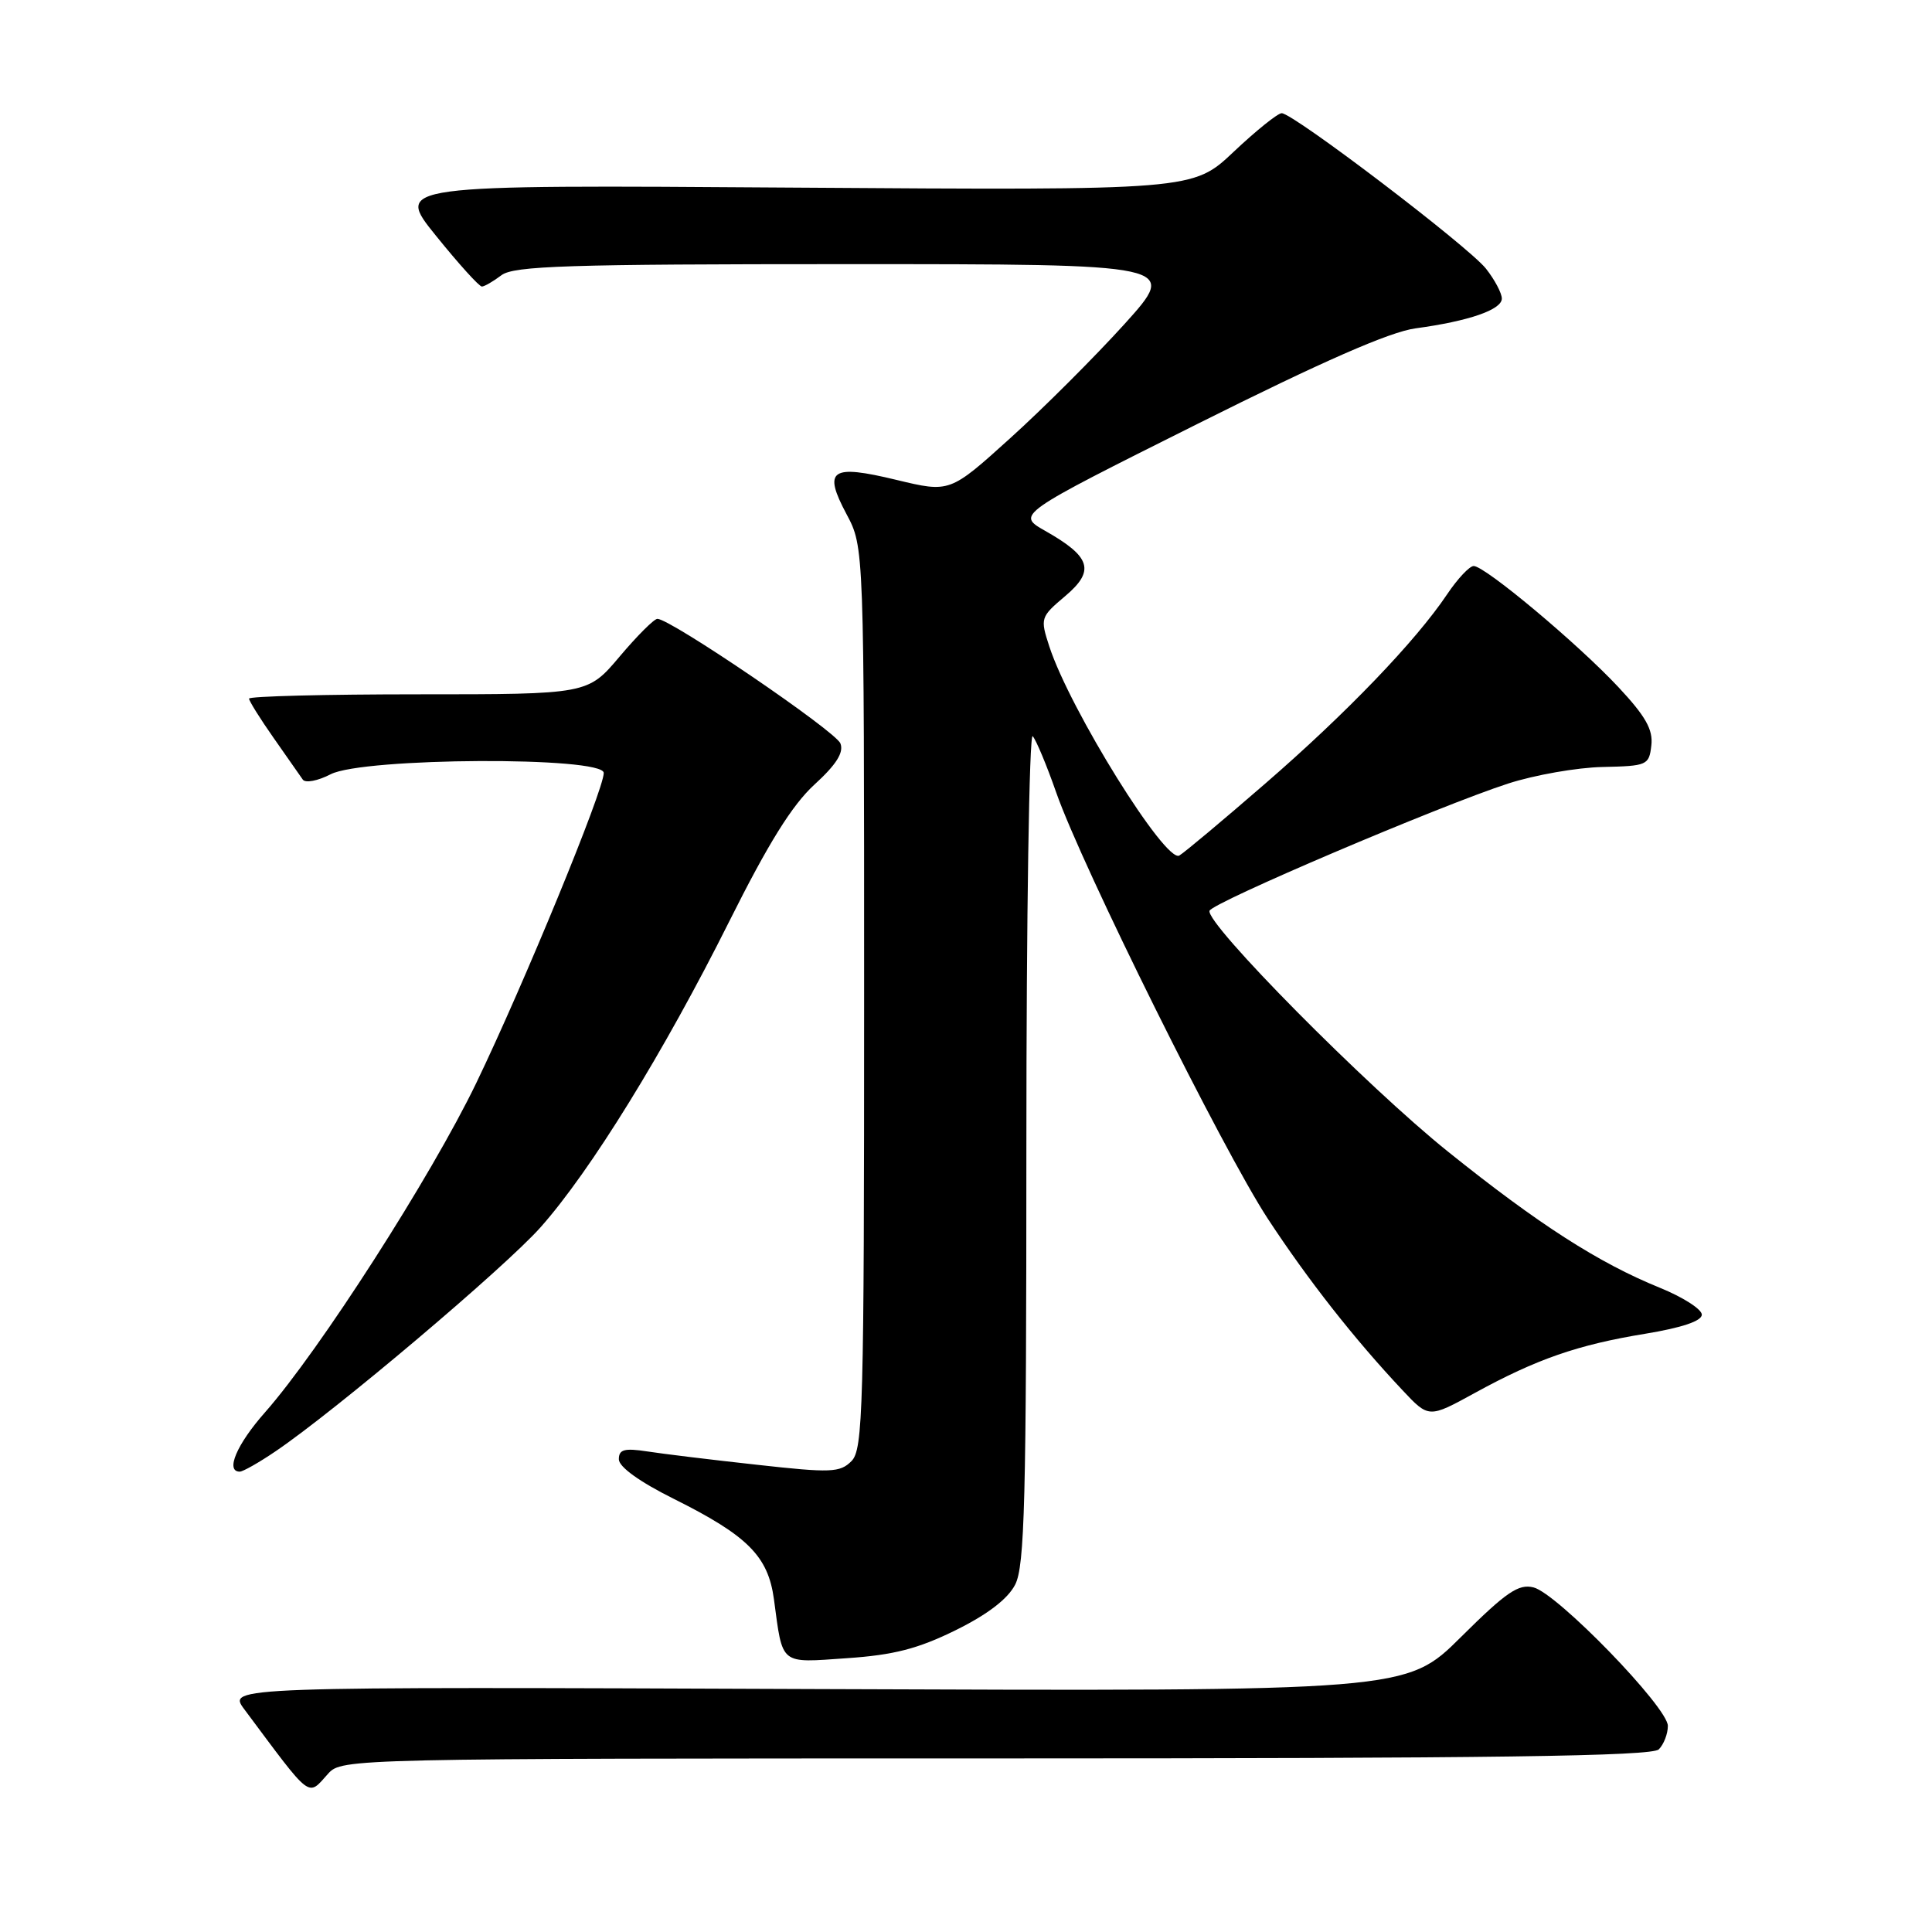 <?xml version="1.0" encoding="UTF-8" standalone="no"?>
<!DOCTYPE svg PUBLIC "-//W3C//DTD SVG 1.1//EN" "http://www.w3.org/Graphics/SVG/1.1/DTD/svg11.dtd" >
<svg xmlns="http://www.w3.org/2000/svg" xmlns:xlink="http://www.w3.org/1999/xlink" version="1.1" viewBox="0 0 256 256">
 <g >
 <path fill="currentColor"
d=" M 43.50 235.00 C 45.28 233.03 46.58 233.00 131.95 233.00 C 198.01 233.00 218.89 232.71 219.80 231.80 C 220.46 231.14 221.00 229.74 221.00 228.69 C 221.00 226.23 206.35 211.13 203.20 210.34 C 201.22 209.84 199.59 210.95 193.58 216.92 C 186.34 224.11 186.34 224.11 108.24 223.81 C 30.14 223.50 30.14 223.50 32.38 226.50 C 41.45 238.66 40.70 238.09 43.50 235.00 Z  M 126.61 216.02 C 130.83 213.94 133.53 211.88 134.51 209.98 C 135.78 207.53 136.00 198.86 136.00 151.85 C 136.00 121.46 136.38 97.03 136.84 97.55 C 137.30 98.07 138.70 101.42 139.95 105.00 C 143.38 114.81 162.05 152.42 168.00 161.50 C 173.30 169.58 179.45 177.42 185.84 184.21 C 189.32 187.92 189.32 187.92 195.41 184.58 C 203.61 180.08 209.07 178.19 218.00 176.73 C 222.86 175.93 225.50 175.04 225.50 174.20 C 225.50 173.48 223.00 171.88 219.95 170.64 C 211.82 167.34 203.85 162.22 191.87 152.60 C 181.12 143.98 159.72 122.35 160.27 120.68 C 160.63 119.60 190.78 106.76 199.85 103.82 C 203.35 102.69 208.97 101.70 212.35 101.63 C 218.26 101.50 218.51 101.40 218.81 98.78 C 219.06 96.68 218.05 94.90 214.43 91.03 C 209.05 85.28 196.77 75.00 195.27 75.00 C 194.72 75.00 193.13 76.69 191.75 78.75 C 187.59 84.95 178.41 94.51 167.65 103.83 C 162.07 108.67 156.95 112.96 156.27 113.36 C 154.46 114.44 141.79 94.07 139.04 85.66 C 137.82 81.91 137.86 81.76 141.14 78.99 C 145.13 75.62 144.57 73.78 138.49 70.34 C 134.67 68.17 134.67 68.17 158.65 56.18 C 175.22 47.89 184.15 43.97 187.56 43.51 C 194.64 42.55 199.00 41.04 199.00 39.56 C 199.00 38.85 198.06 37.07 196.90 35.60 C 194.61 32.69 171.37 15.00 169.83 15.00 C 169.31 15.00 166.45 17.30 163.47 20.11 C 158.07 25.22 158.07 25.22 105.19 24.86 C 52.31 24.49 52.31 24.49 57.77 31.24 C 60.77 34.96 63.51 37.99 63.86 37.97 C 64.21 37.95 65.37 37.28 66.44 36.47 C 68.08 35.23 75.23 35.00 112.27 35.00 C 156.16 35.00 156.16 35.00 149.01 42.93 C 145.07 47.28 138.25 54.10 133.85 58.07 C 125.86 65.29 125.86 65.29 118.79 63.59 C 110.09 61.49 109.02 62.22 112.17 68.13 C 114.50 72.50 114.50 72.50 114.50 132.21 C 114.50 186.81 114.36 192.07 112.82 193.61 C 111.30 195.13 110.11 195.18 100.32 194.09 C 94.37 193.44 87.81 192.64 85.75 192.32 C 82.73 191.86 82.00 192.06 82.00 193.36 C 82.00 194.37 84.74 196.34 89.25 198.59 C 99.08 203.49 101.77 206.19 102.55 211.90 C 103.74 220.74 103.24 220.34 112.21 219.72 C 118.42 219.30 121.63 218.47 126.61 216.02 Z  M 36.52 192.30 C 44.46 186.92 66.85 167.99 71.62 162.63 C 78.24 155.18 87.95 139.45 96.62 122.11 C 101.81 111.73 104.96 106.67 107.92 103.96 C 110.81 101.32 111.83 99.71 111.36 98.51 C 110.75 96.90 88.85 82.00 87.11 82.00 C 86.67 82.00 84.42 84.25 82.10 87.00 C 77.88 92.00 77.88 92.00 55.44 92.00 C 43.10 92.00 33.00 92.26 33.00 92.57 C 33.00 92.88 34.46 95.22 36.25 97.77 C 38.04 100.32 39.78 102.81 40.12 103.30 C 40.46 103.79 42.12 103.47 43.82 102.59 C 48.13 100.37 80.00 100.21 80.00 102.42 C 80.00 104.68 69.44 130.36 63.11 143.50 C 57.13 155.90 42.32 178.98 35.11 187.15 C 31.36 191.39 29.83 195.00 31.77 195.00 C 32.19 195.00 34.33 193.79 36.52 192.30 Z "/>
</g>
</svg>